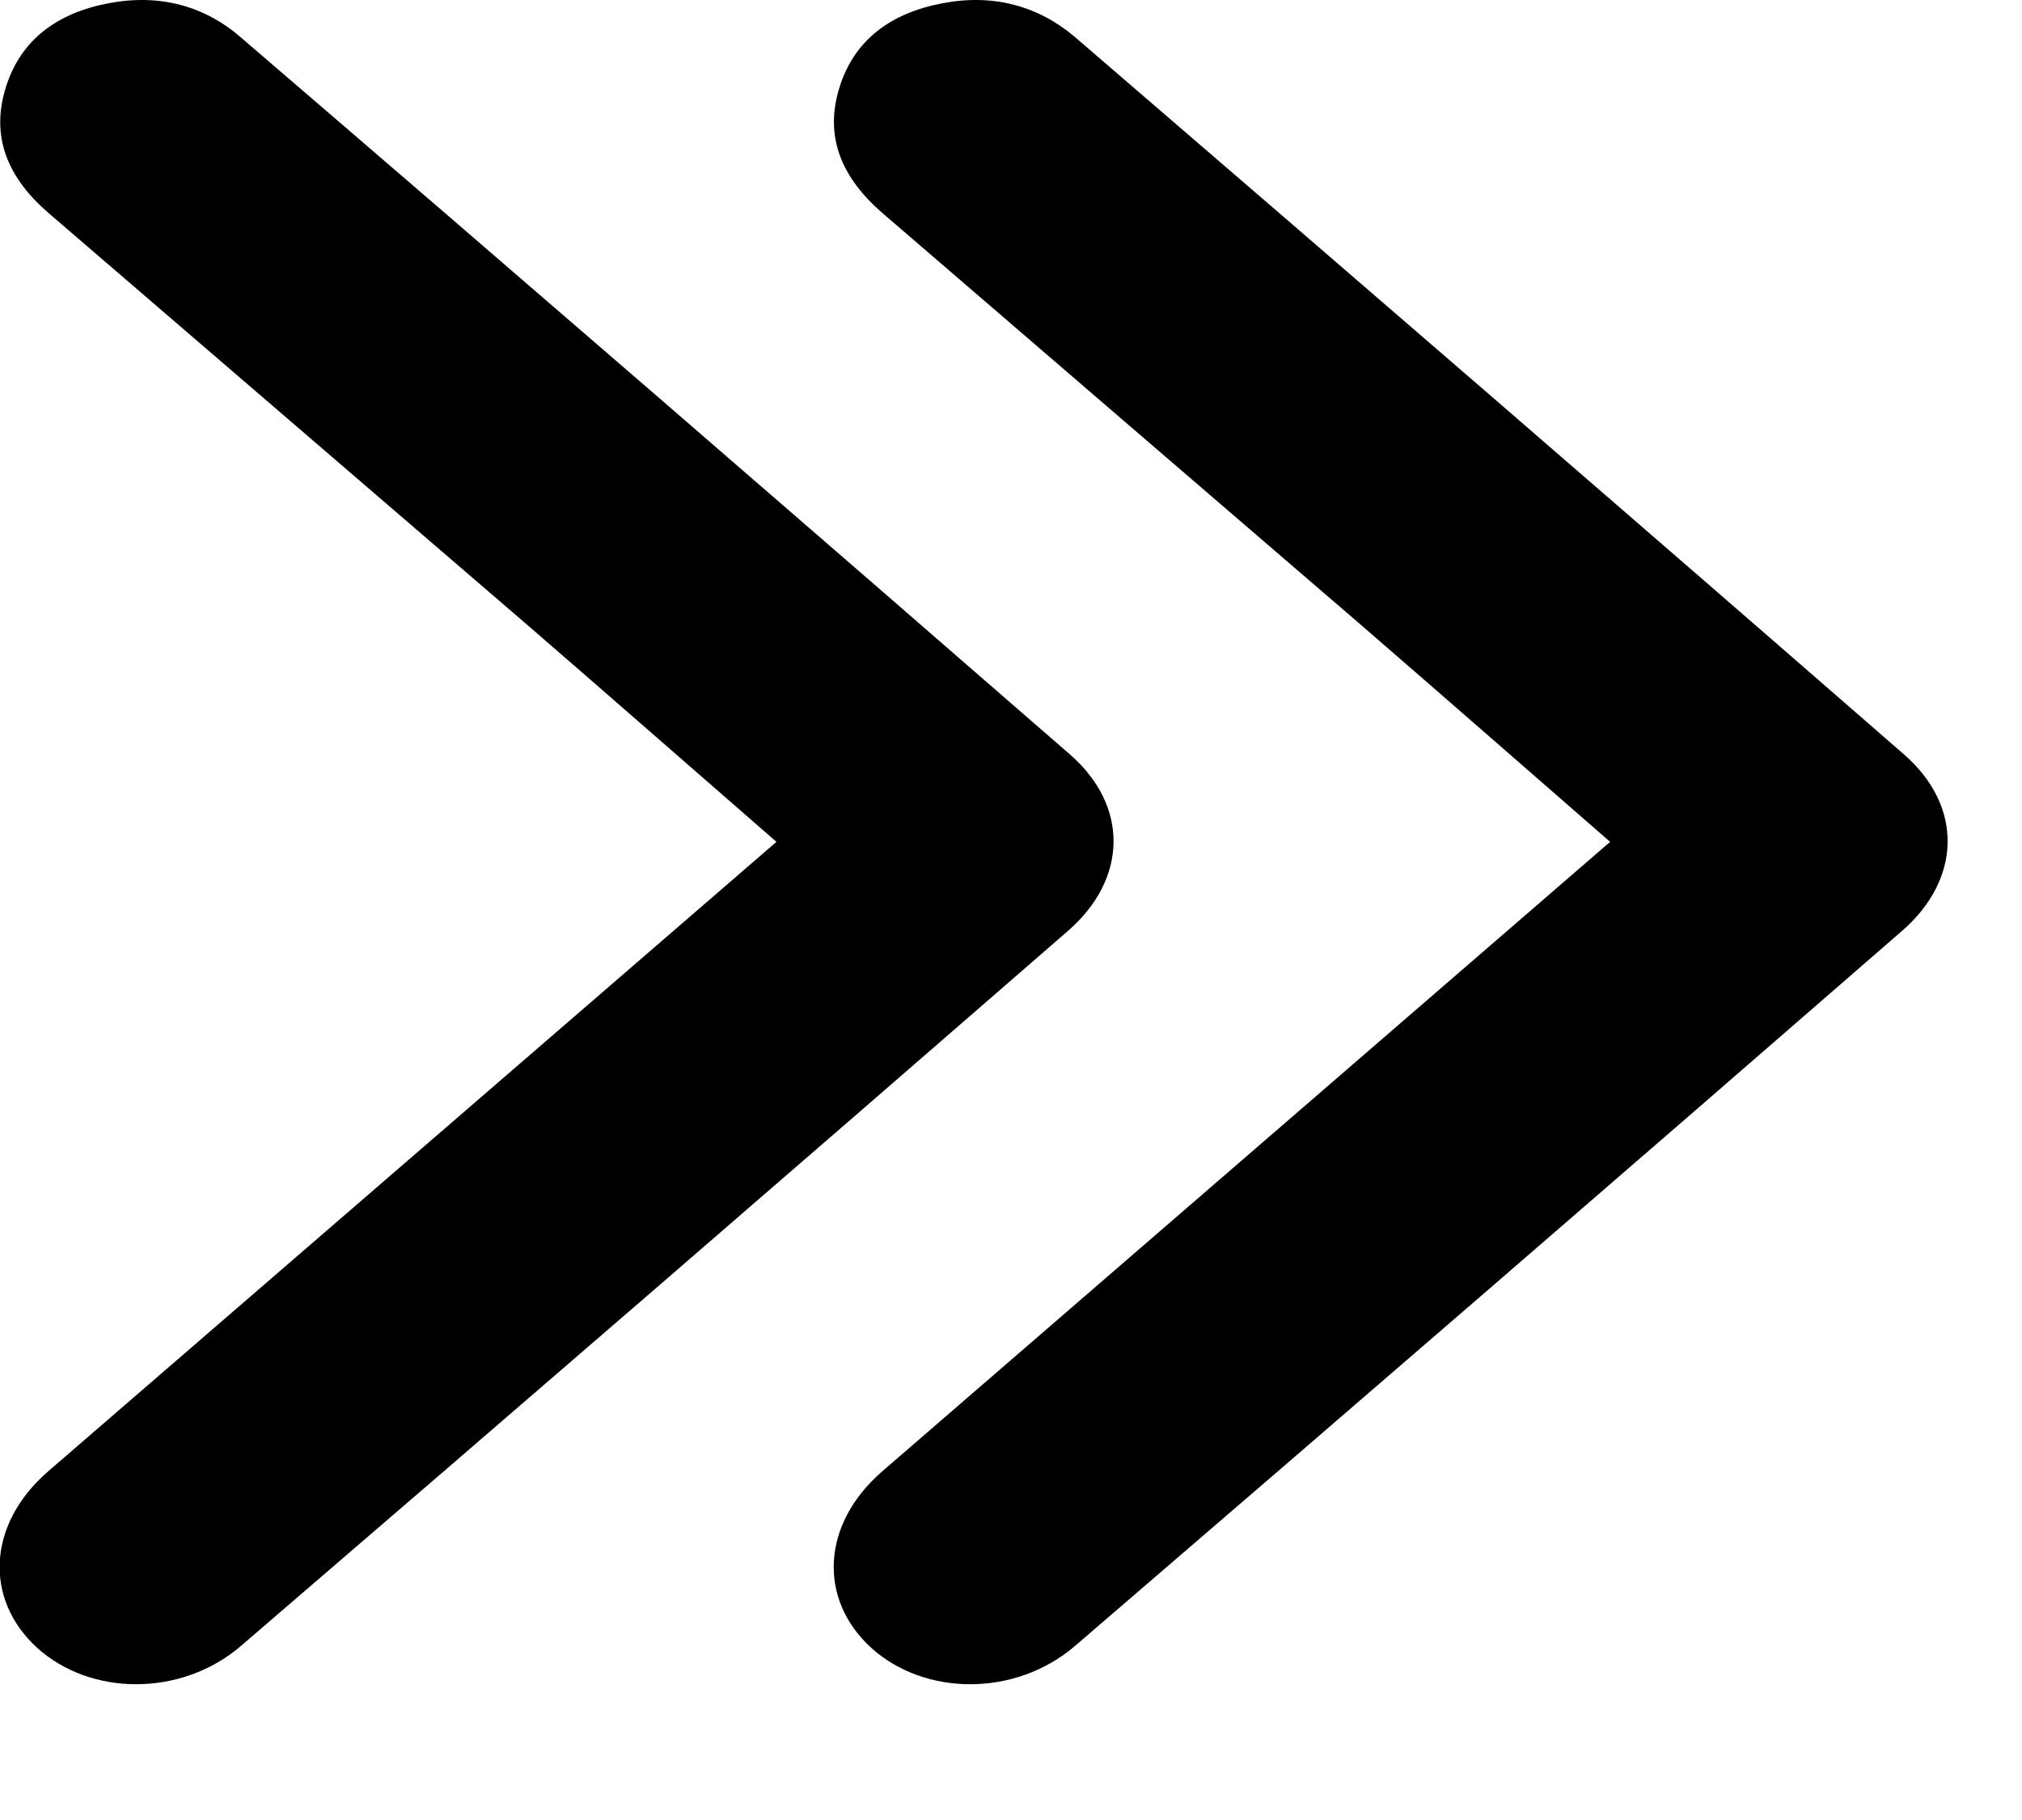 <svg width="10" height="9" viewBox="0 0 10 9" fill="none" xmlns="http://www.w3.org/2000/svg">
<g clip-path="url(#clip0_969_9)">
<path d="M4.662 0.016C4.402 0.065 4.227 0.199 4.154 0.425C4.073 0.674 4.162 0.88 4.367 1.056C5.157 1.737 5.949 2.417 6.741 3.099C7.136 3.441 7.529 3.785 7.963 4.163L4.363 7.276C4.062 7.537 4.045 7.907 4.308 8.148C4.574 8.389 5.023 8.392 5.318 8.138C6.684 6.964 8.048 5.785 9.406 4.604C9.702 4.347 9.709 3.987 9.418 3.732C8.054 2.544 6.686 1.362 5.315 0.182C5.134 0.029 4.912 -0.032 4.662 0.016Z" fill="black"/>
<path d="M0.537 0.016C0.279 0.065 0.104 0.199 0.031 0.425C-0.05 0.675 0.038 0.88 0.243 1.056C1.034 1.737 1.826 2.417 2.618 3.099C3.013 3.441 3.406 3.785 3.84 4.163L0.238 7.276C-0.063 7.537 -0.08 7.907 0.183 8.148C0.449 8.389 0.898 8.392 1.193 8.138C2.559 6.964 3.923 5.785 5.281 4.604C5.577 4.347 5.584 3.987 5.293 3.732C3.931 2.547 2.563 1.363 1.19 0.184C1.011 0.029 0.789 -0.032 0.537 0.016Z" fill="black"/>
</g>
<defs>
<clipPath id="clip0_969_9">
<rect width="9.632" height="8.329" fill="white"/>
</clipPath>
</defs>
</svg>
